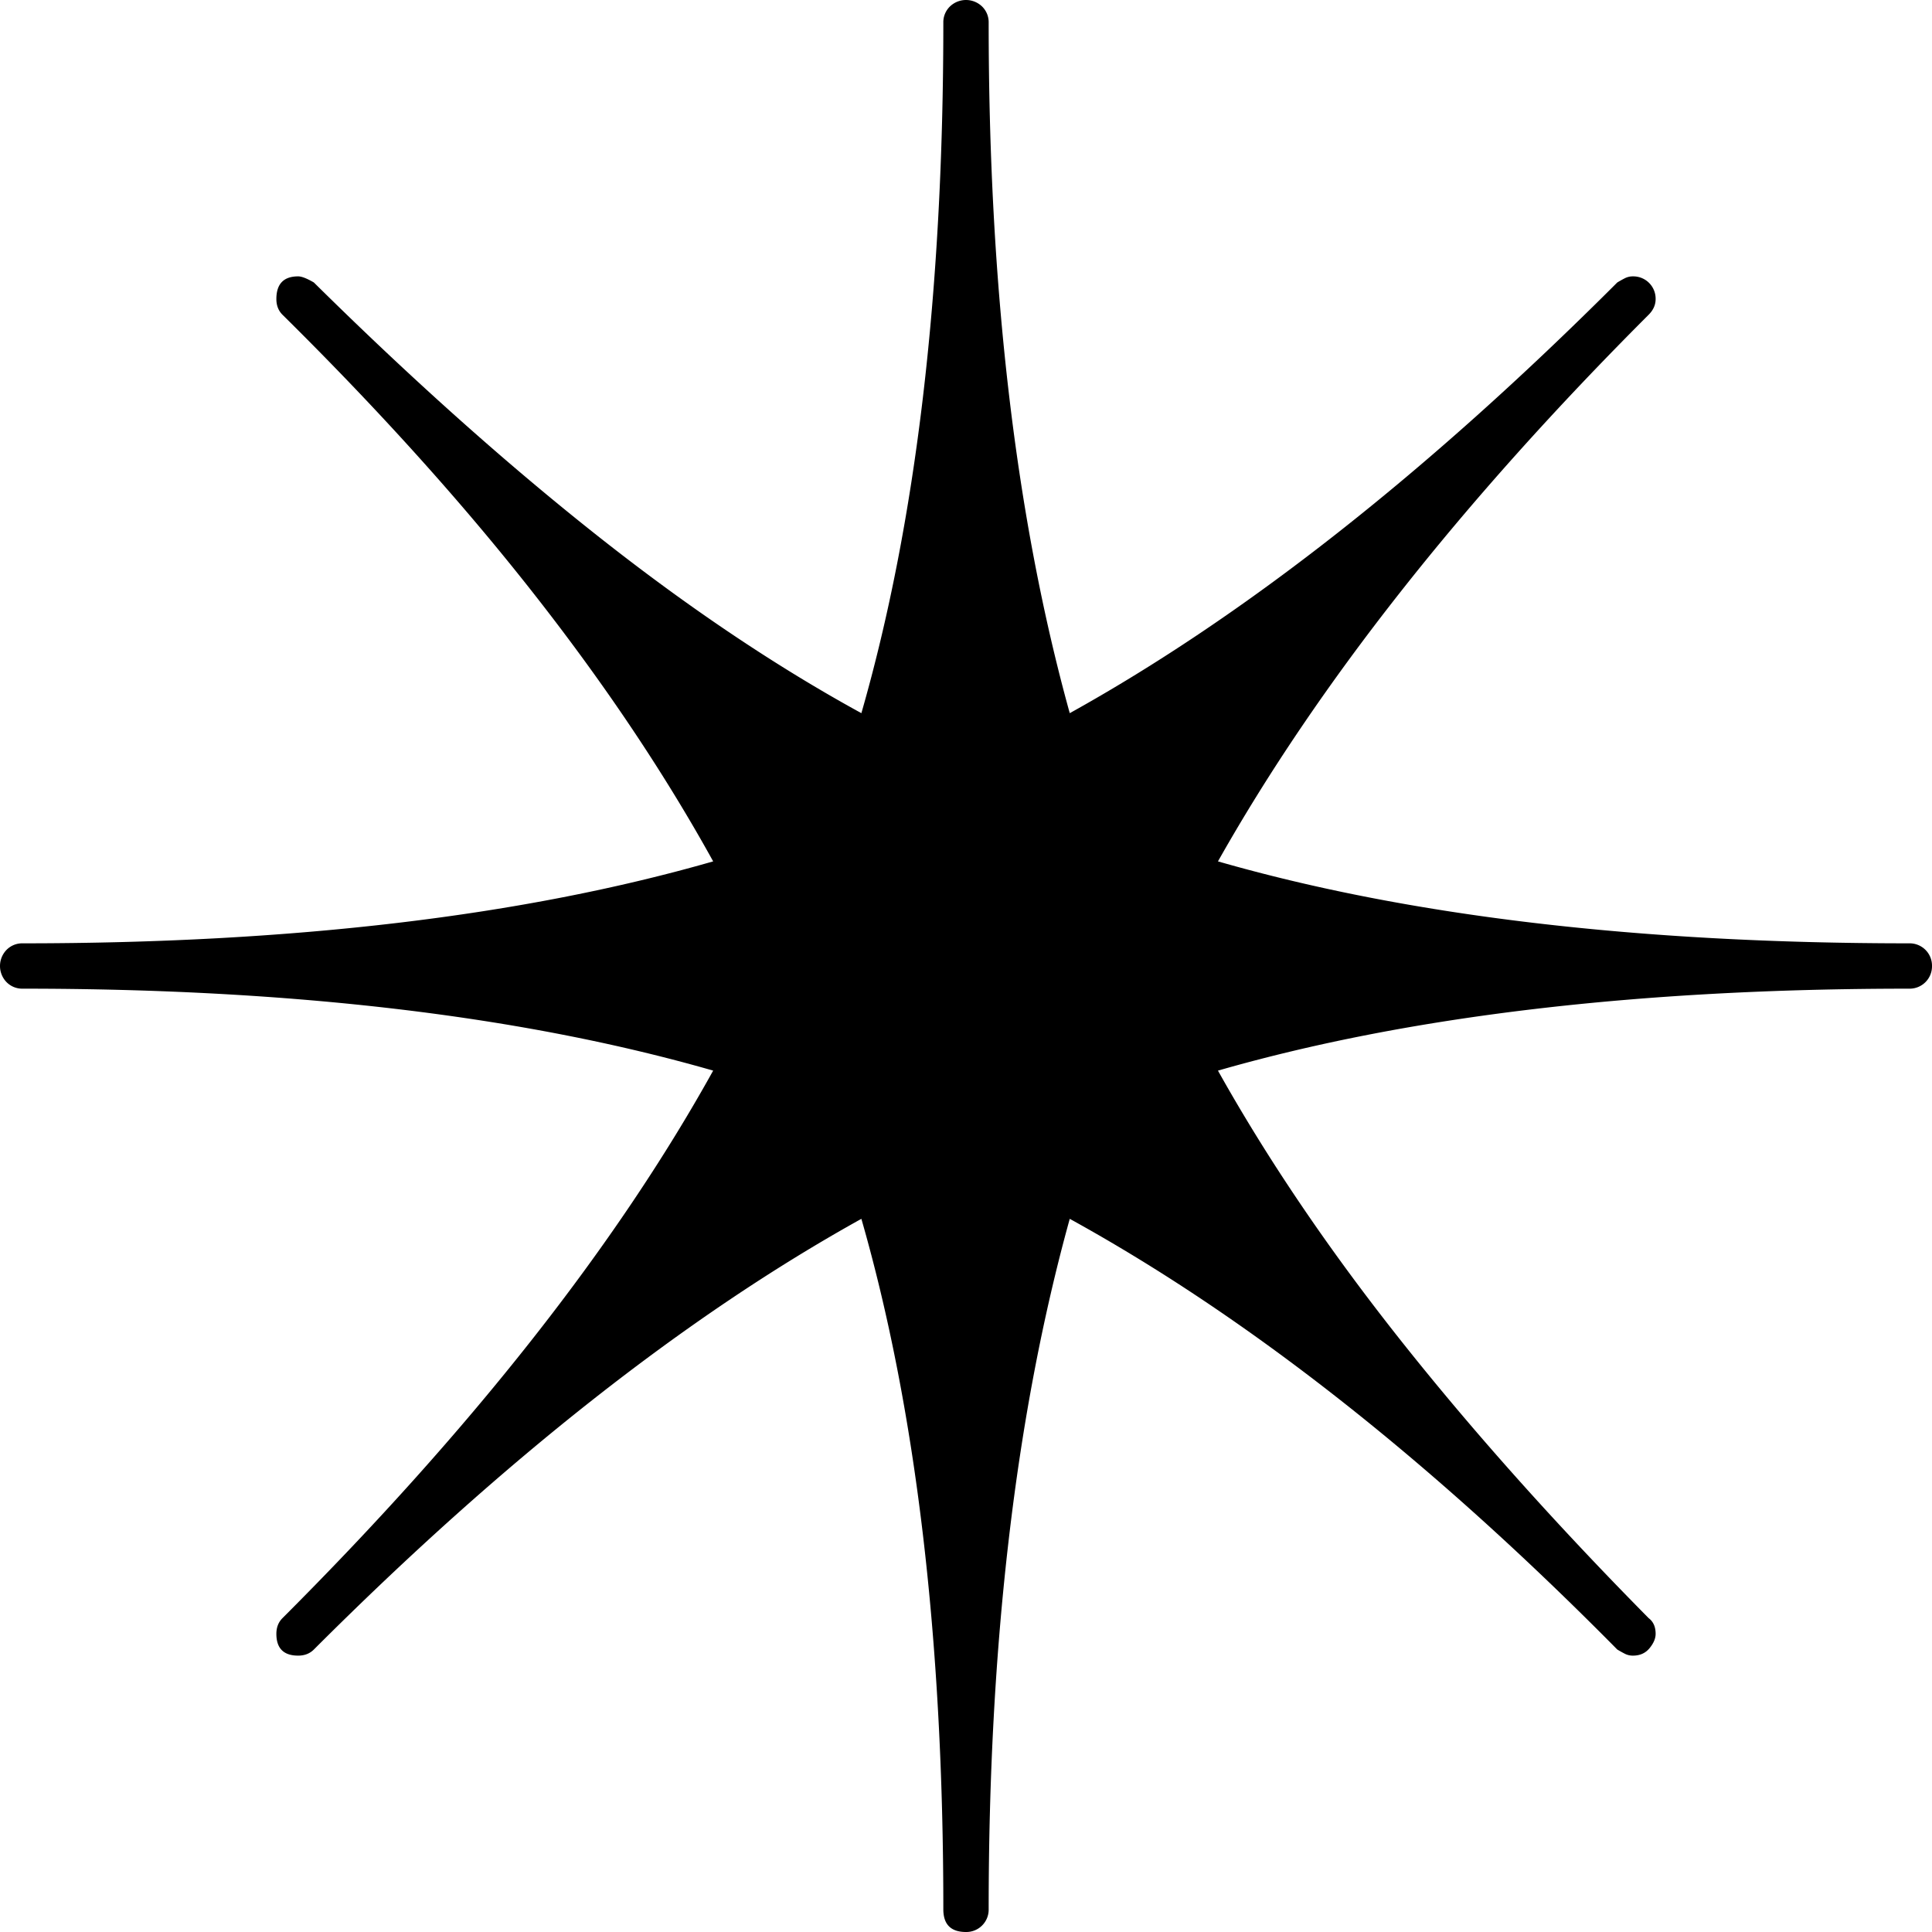 <svg viewBox="0 0 2216 2216" xmlns="http://www.w3.org/2000/svg"><path d="m2216 1108a25.62 25.62 0 0 1 -26 26q-466 0-793 94 85 152 208.5 308t285.5 320q8 6 8 18 0 8-7 16.5t-19 8.5a19.91 19.91 0 0 1 -9-2q-4-2-9-5-321-325-628-494-93 336-93 792a25.62 25.62 0 0 1 -26 26q-26 0-26-26 0-465-94-792-301 167-628 494-7 7-18 7-25 0-25-25 0-11 7-18 327-327 494-628-327-94-792-94a25.14 25.14 0 0 1 -18.5-7.5 26.57 26.57 0 0 1 0-37 25.14 25.14 0 0 1 18.5-7.5q465 0 792-94-84-152-206.5-308t-287.5-319q-7-7-7-18 0-26 25-26 6 0 18 7 168 166 324 289.5t304 204.5q94-327 94-792a25.14 25.14 0 0 1 7.5-18.5 26.57 26.57 0 0 1 37 0 25.14 25.14 0 0 1 7.5 18.5q0 456 93 792 301-167 628-494 5-3 9-5a19.91 19.91 0 0 1 9-2 25.62 25.62 0 0 1 26 26q0 10-8 18-322 322-494 627 327 94 793 94a25.62 25.62 0 0 1 26 26z"/></svg>